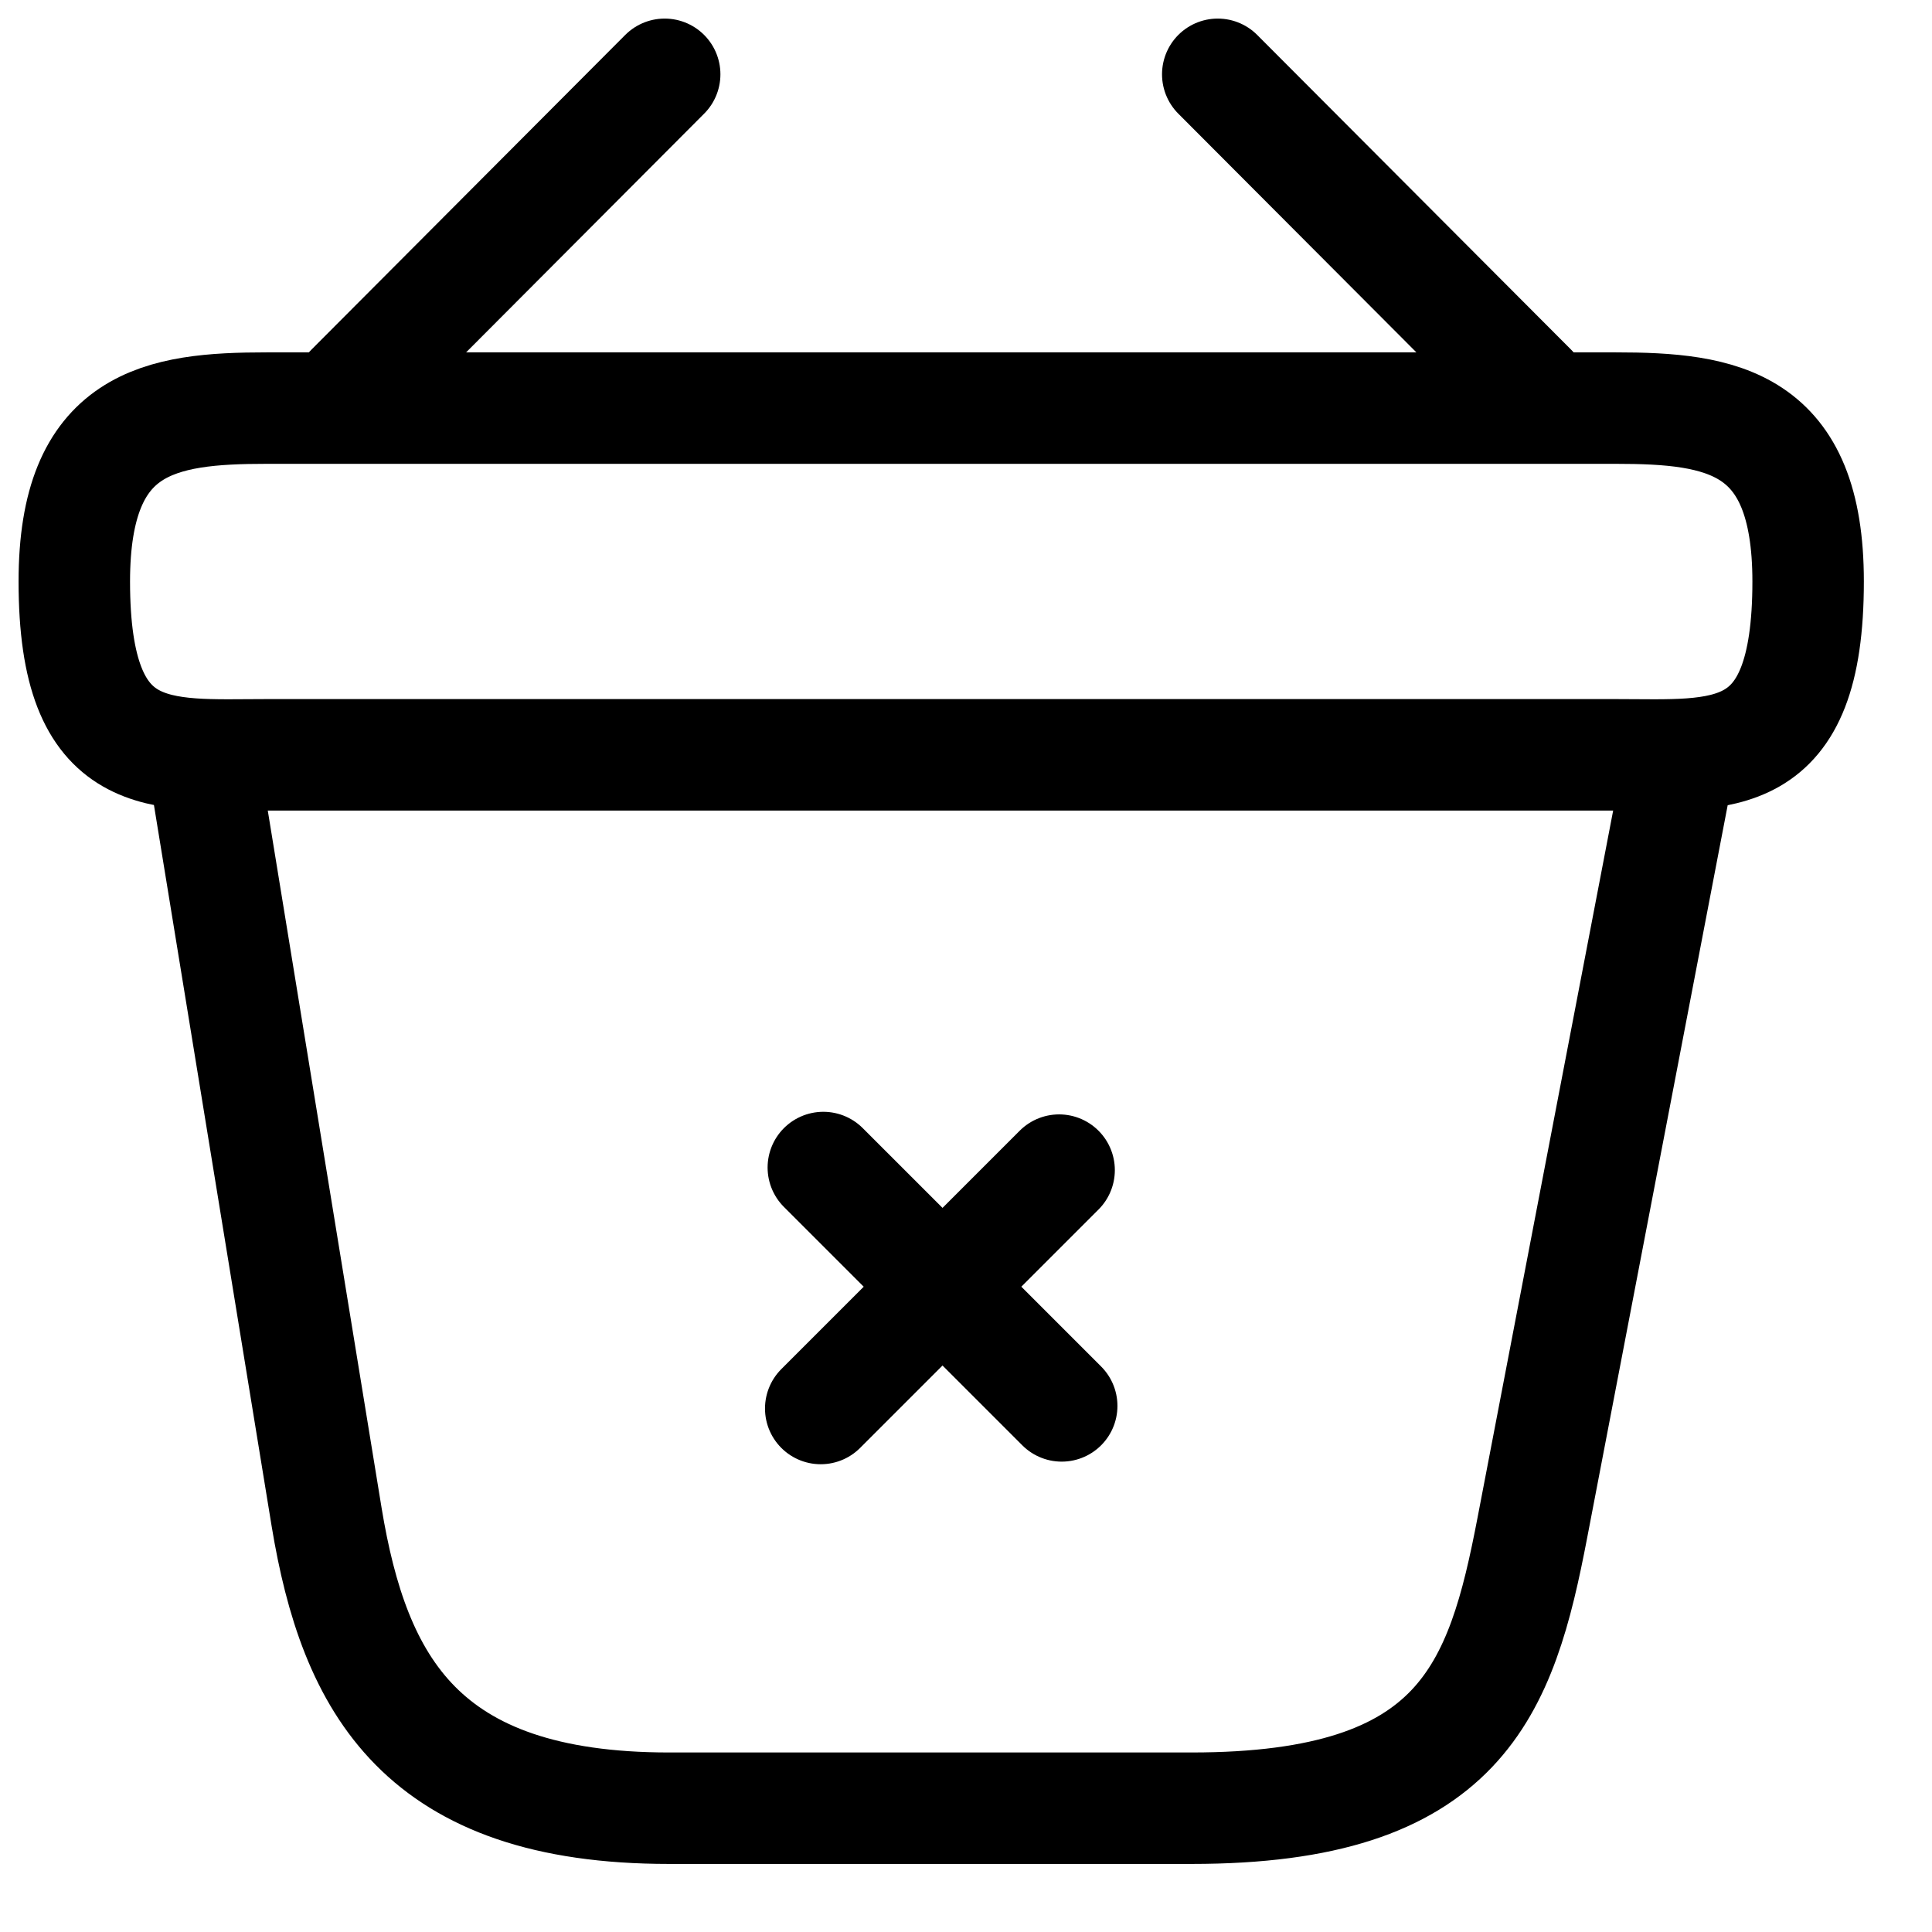 <svg width="26" height="26" viewBox="0 0 26 26" fill="none" xmlns="http://www.w3.org/2000/svg">
<path d="M14.288 18.92L11.08 15.712M14.253 15.747L11.045 18.955M8.945 1L4.722 5.235M16.388 1L20.612 5.235" stroke="black" stroke-width="1.5" stroke-miterlimit="10" stroke-linecap="round" stroke-linejoin="round"/>
<path d="M1 7.825C1 5.667 2.155 5.492 3.59 5.492H21.743C23.178 5.492 24.333 5.667 24.333 7.825C24.333 10.333 23.178 10.158 21.743 10.158H3.59C2.155 10.158 1 10.333 1 7.825Z" stroke="black" stroke-width="1.5"/>
<path d="M2.75 10.334L4.395 20.413C4.768 22.677 5.667 24.334 9.003 24.334H16.038C19.667 24.334 20.203 22.747 20.623 20.553L22.583 10.334" stroke="black" stroke-width="1.5" stroke-linecap="round"/>
</svg>

